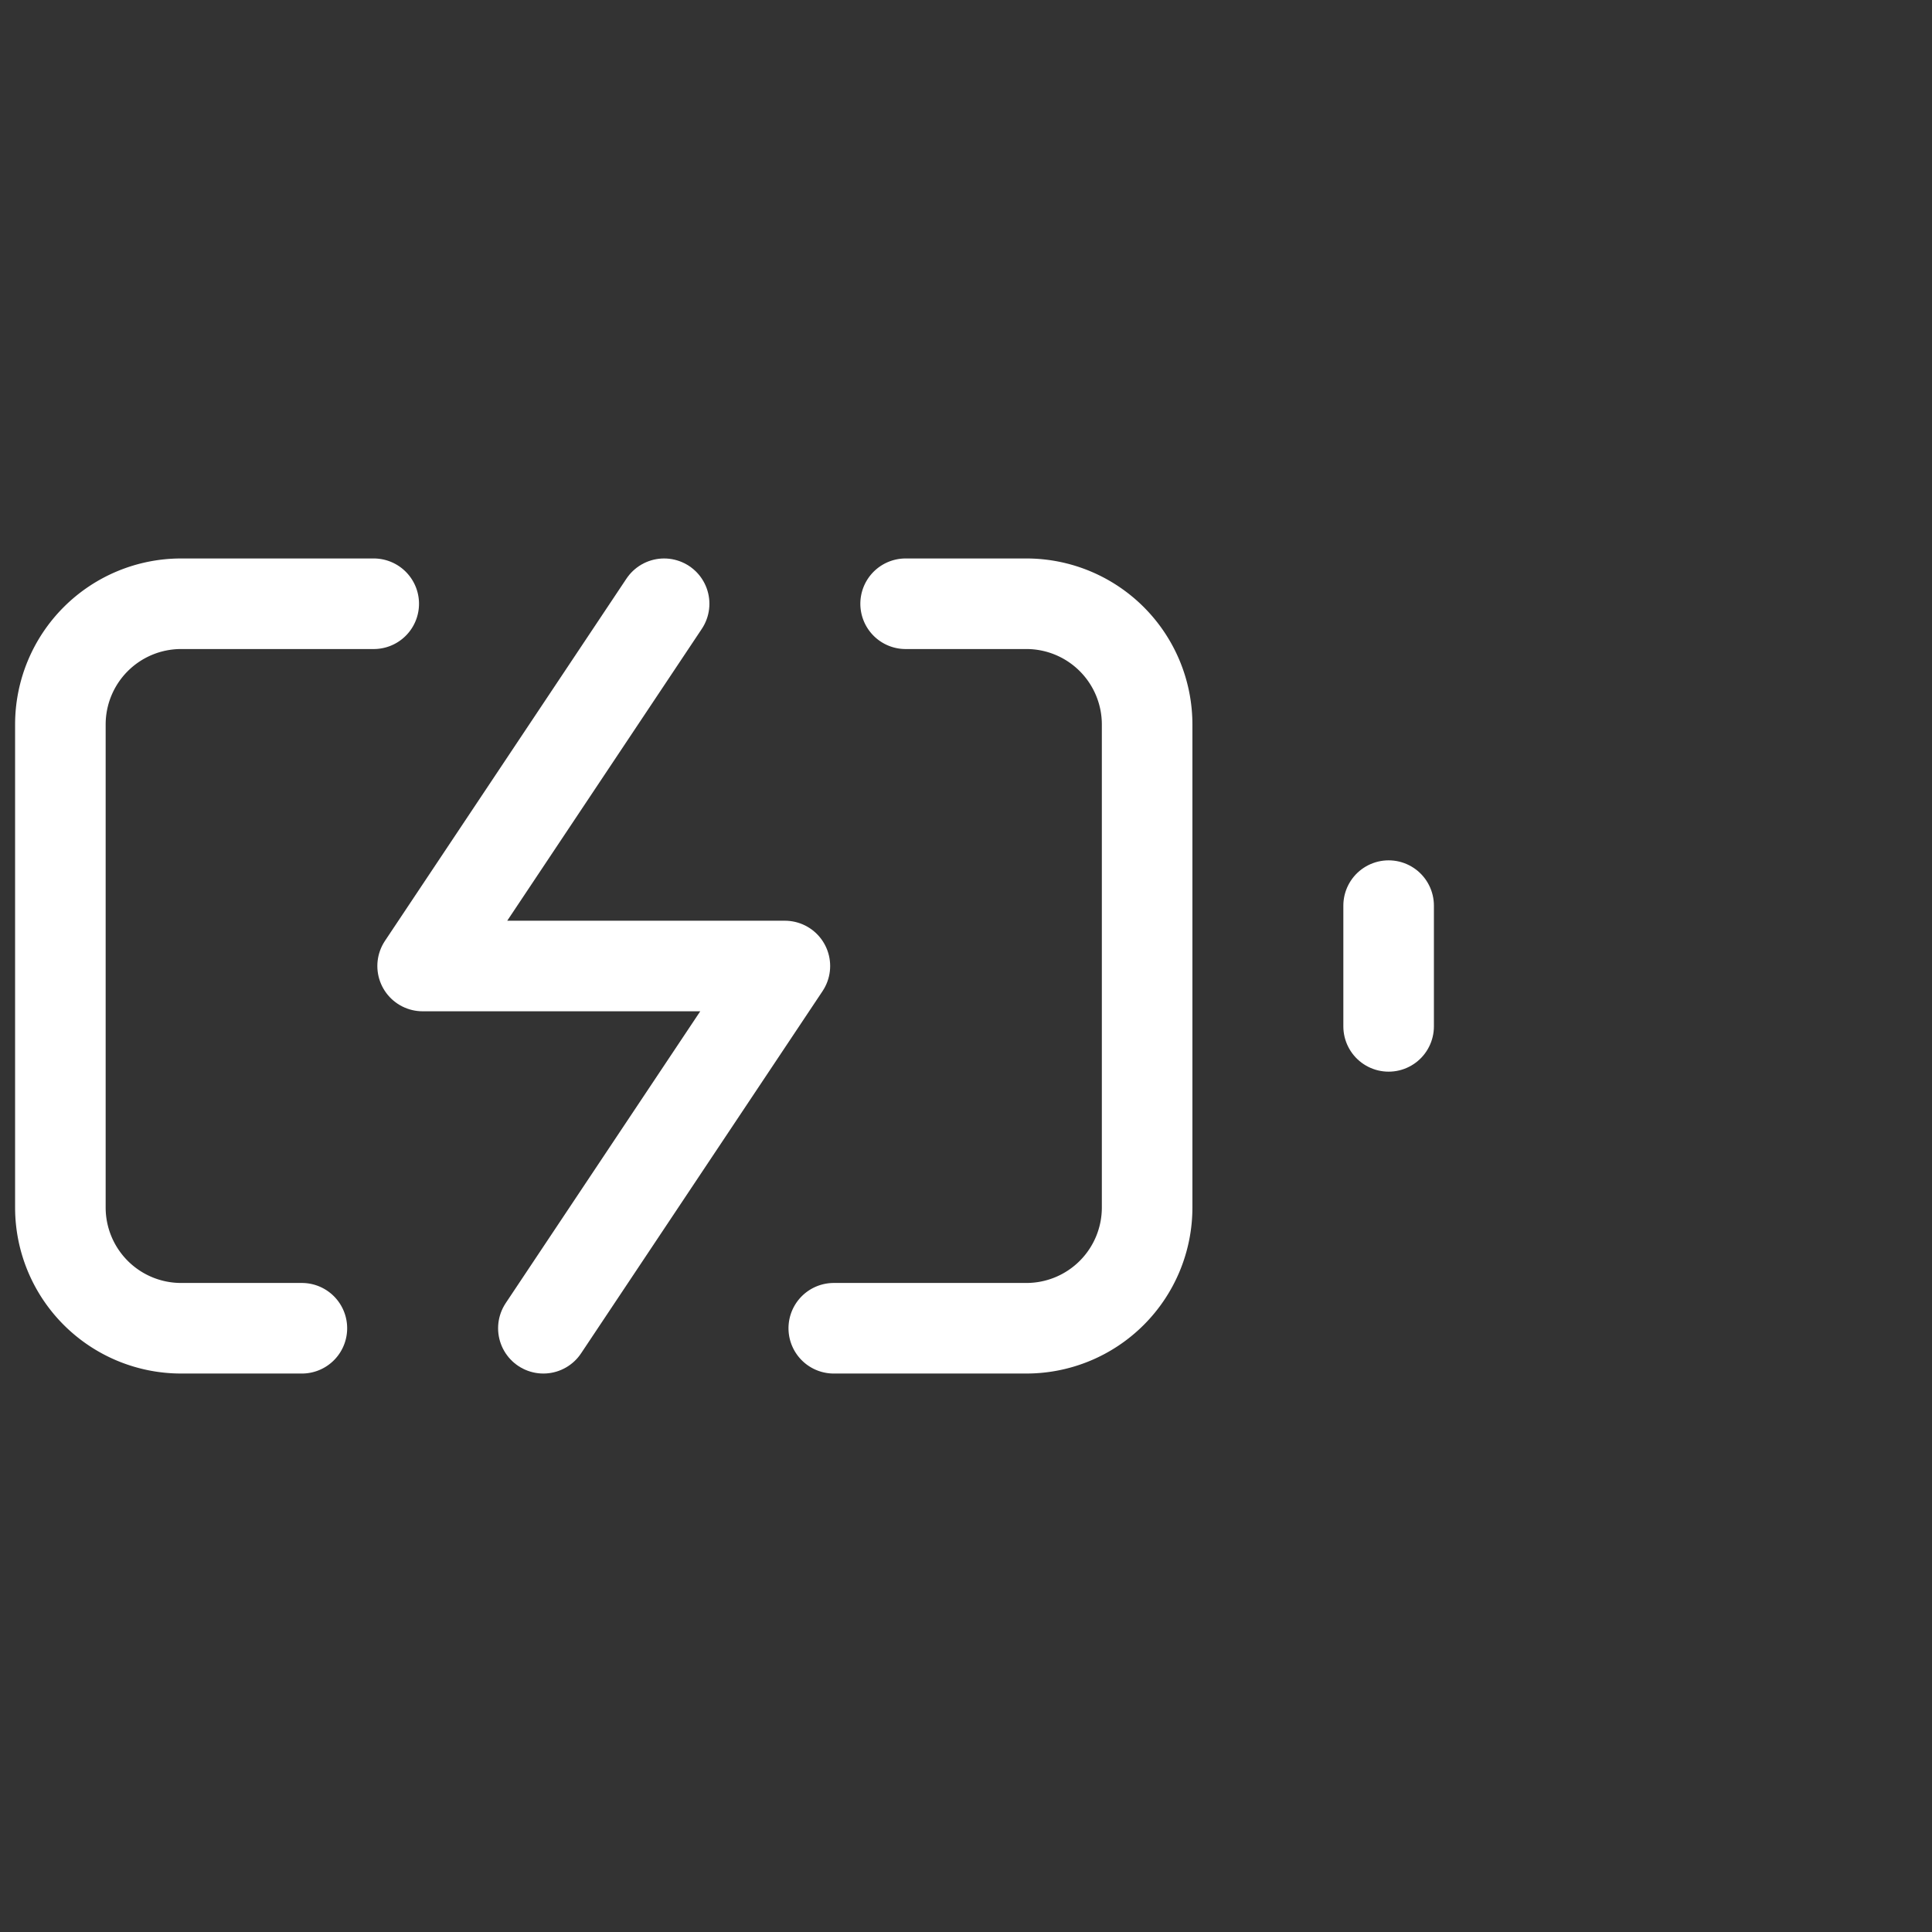 <svg viewBox="0 -4 32 32" width="24" height="24" stroke="#fff" stroke-width="1.5" fill="none"
	stroke-linecap="round" stroke-linejoin="round" class="css-i6dzq1">
	<rect x="0" y="-4" width="32" height="32" fill="#333333" stroke="none"/>
	<path d="M5 18H3a2 2 0 0 1-2-2V8a2 2 0 0 1 2-2h3.19M15 6h2a2 2 0 0 1 2 2v8a2 2 0 0 1-2 2h-3.19"></path>
	<line x1="23" y1="13" x2="23" y2="11"></line>
	<polyline points="11 6 7 12 13 12 9 18"></polyline>
</svg>